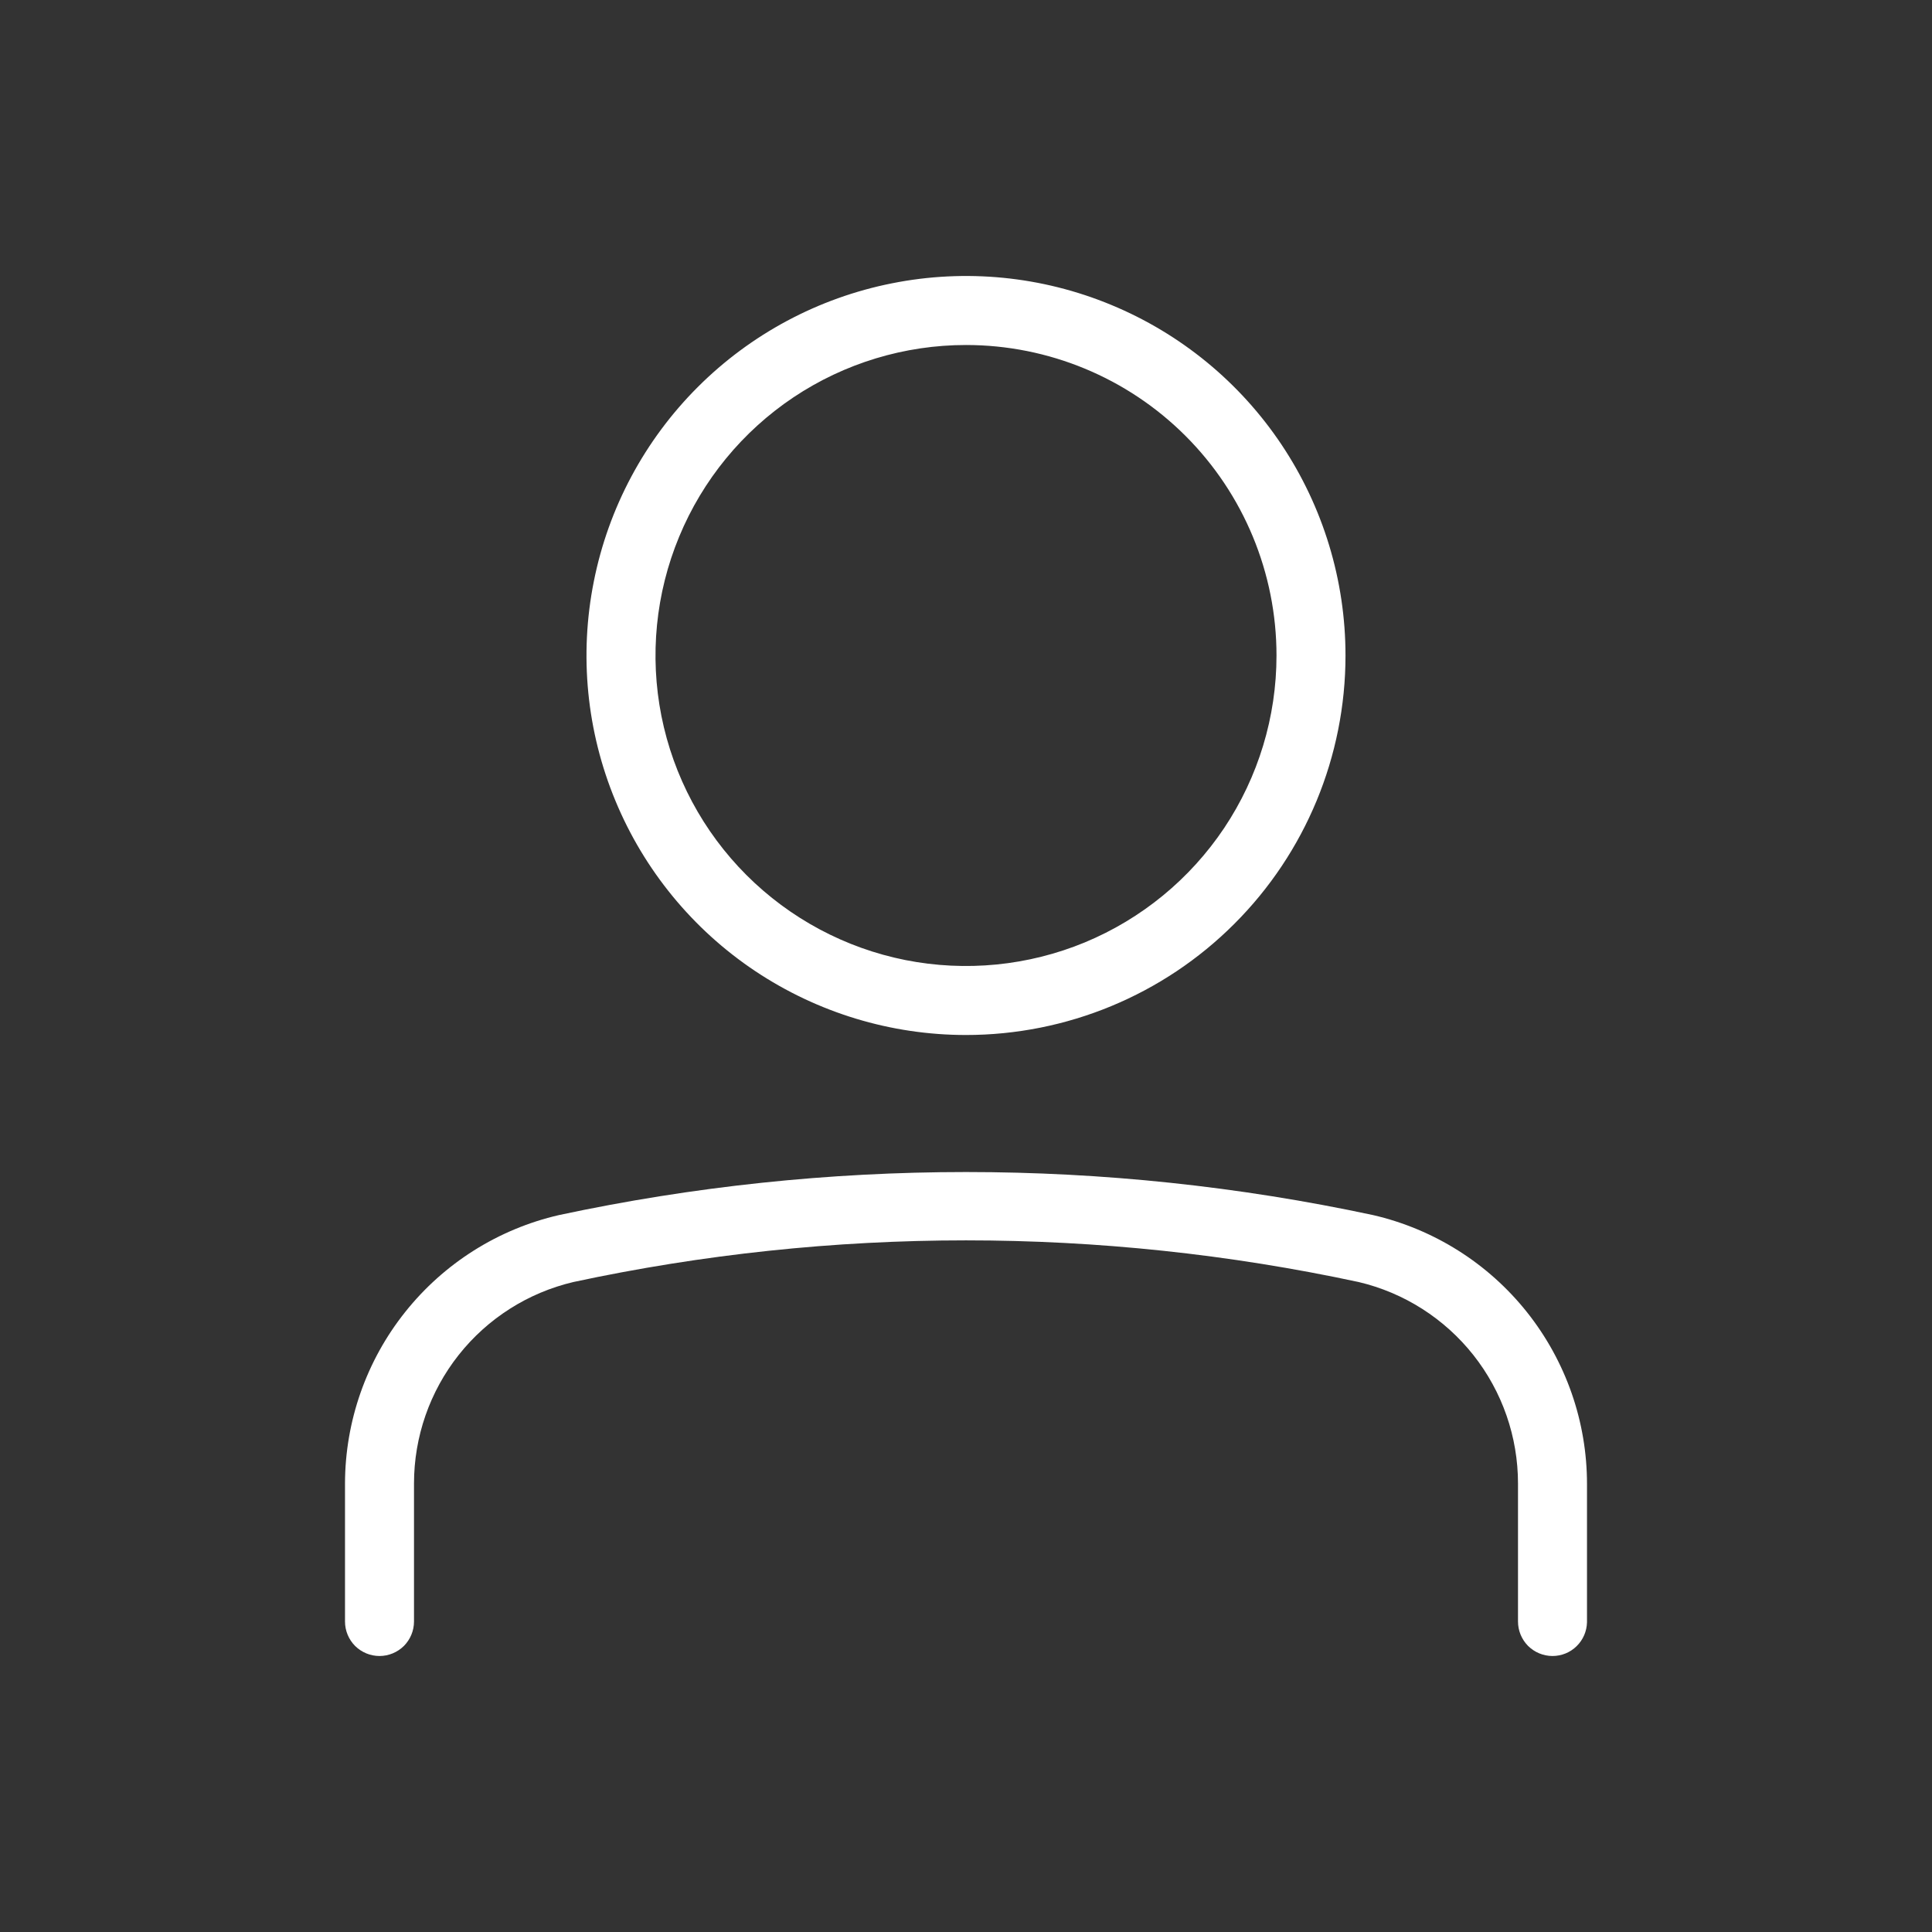 <svg width="28" height="28" viewBox="0 0 28 28" fill="none" xmlns="http://www.w3.org/2000/svg">
<rect x="0" y="0" width="28" height="28" fill="#333333" stroke="none"/>
<path d="M14 15C12.912 15 11.849 14.677 10.944 14.073C10.04 13.469 9.335 12.61 8.919 11.605C8.502 10.6 8.393 9.494 8.606 8.427C8.818 7.36 9.342 6.38 10.111 5.611C10.88 4.842 11.86 4.318 12.927 4.106C13.994 3.893 15.1 4.002 16.105 4.419C17.11 4.835 17.969 5.54 18.573 6.444C19.177 7.349 19.5 8.412 19.5 9.5C19.5 10.959 18.921 12.358 17.889 13.389C16.858 14.421 15.459 15 14 15ZM14 5C13.11 5 12.24 5.264 11.5 5.758C10.76 6.253 10.183 6.956 9.843 7.778C9.502 8.6 9.413 9.505 9.586 10.378C9.76 11.251 10.189 12.053 10.818 12.682C11.447 13.311 12.249 13.74 13.122 13.914C13.995 14.087 14.9 13.998 15.722 13.658C16.544 13.317 17.247 12.74 17.742 12C18.236 11.26 18.5 10.39 18.5 9.5C18.5 8.307 18.026 7.162 17.182 6.318C16.338 5.474 15.194 5 14 5ZM22.5 24C22.367 24 22.24 23.947 22.146 23.854C22.053 23.76 22 23.633 22 23.5V21.5C22 20.824 21.772 20.168 21.353 19.638C20.933 19.108 20.348 18.735 19.69 18.58C15.939 17.775 12.061 17.775 8.31 18.58C7.652 18.735 7.066 19.108 6.647 19.638C6.228 20.168 6 20.824 6 21.5V23.5C6 23.633 5.947 23.76 5.854 23.854C5.76 23.947 5.633 24 5.5 24C5.367 24 5.24 23.947 5.146 23.854C5.053 23.76 5 23.633 5 23.5V21.5C5.002 20.597 5.309 19.721 5.872 19.015C6.435 18.308 7.22 17.813 8.1 17.61C11.989 16.778 16.011 16.778 19.9 17.61C20.782 17.814 21.568 18.31 22.131 19.018C22.694 19.727 23.001 20.605 23 21.51V23.51C22.997 23.641 22.944 23.765 22.85 23.857C22.757 23.949 22.631 24 22.5 24Z" fill="white"/>
</svg>
